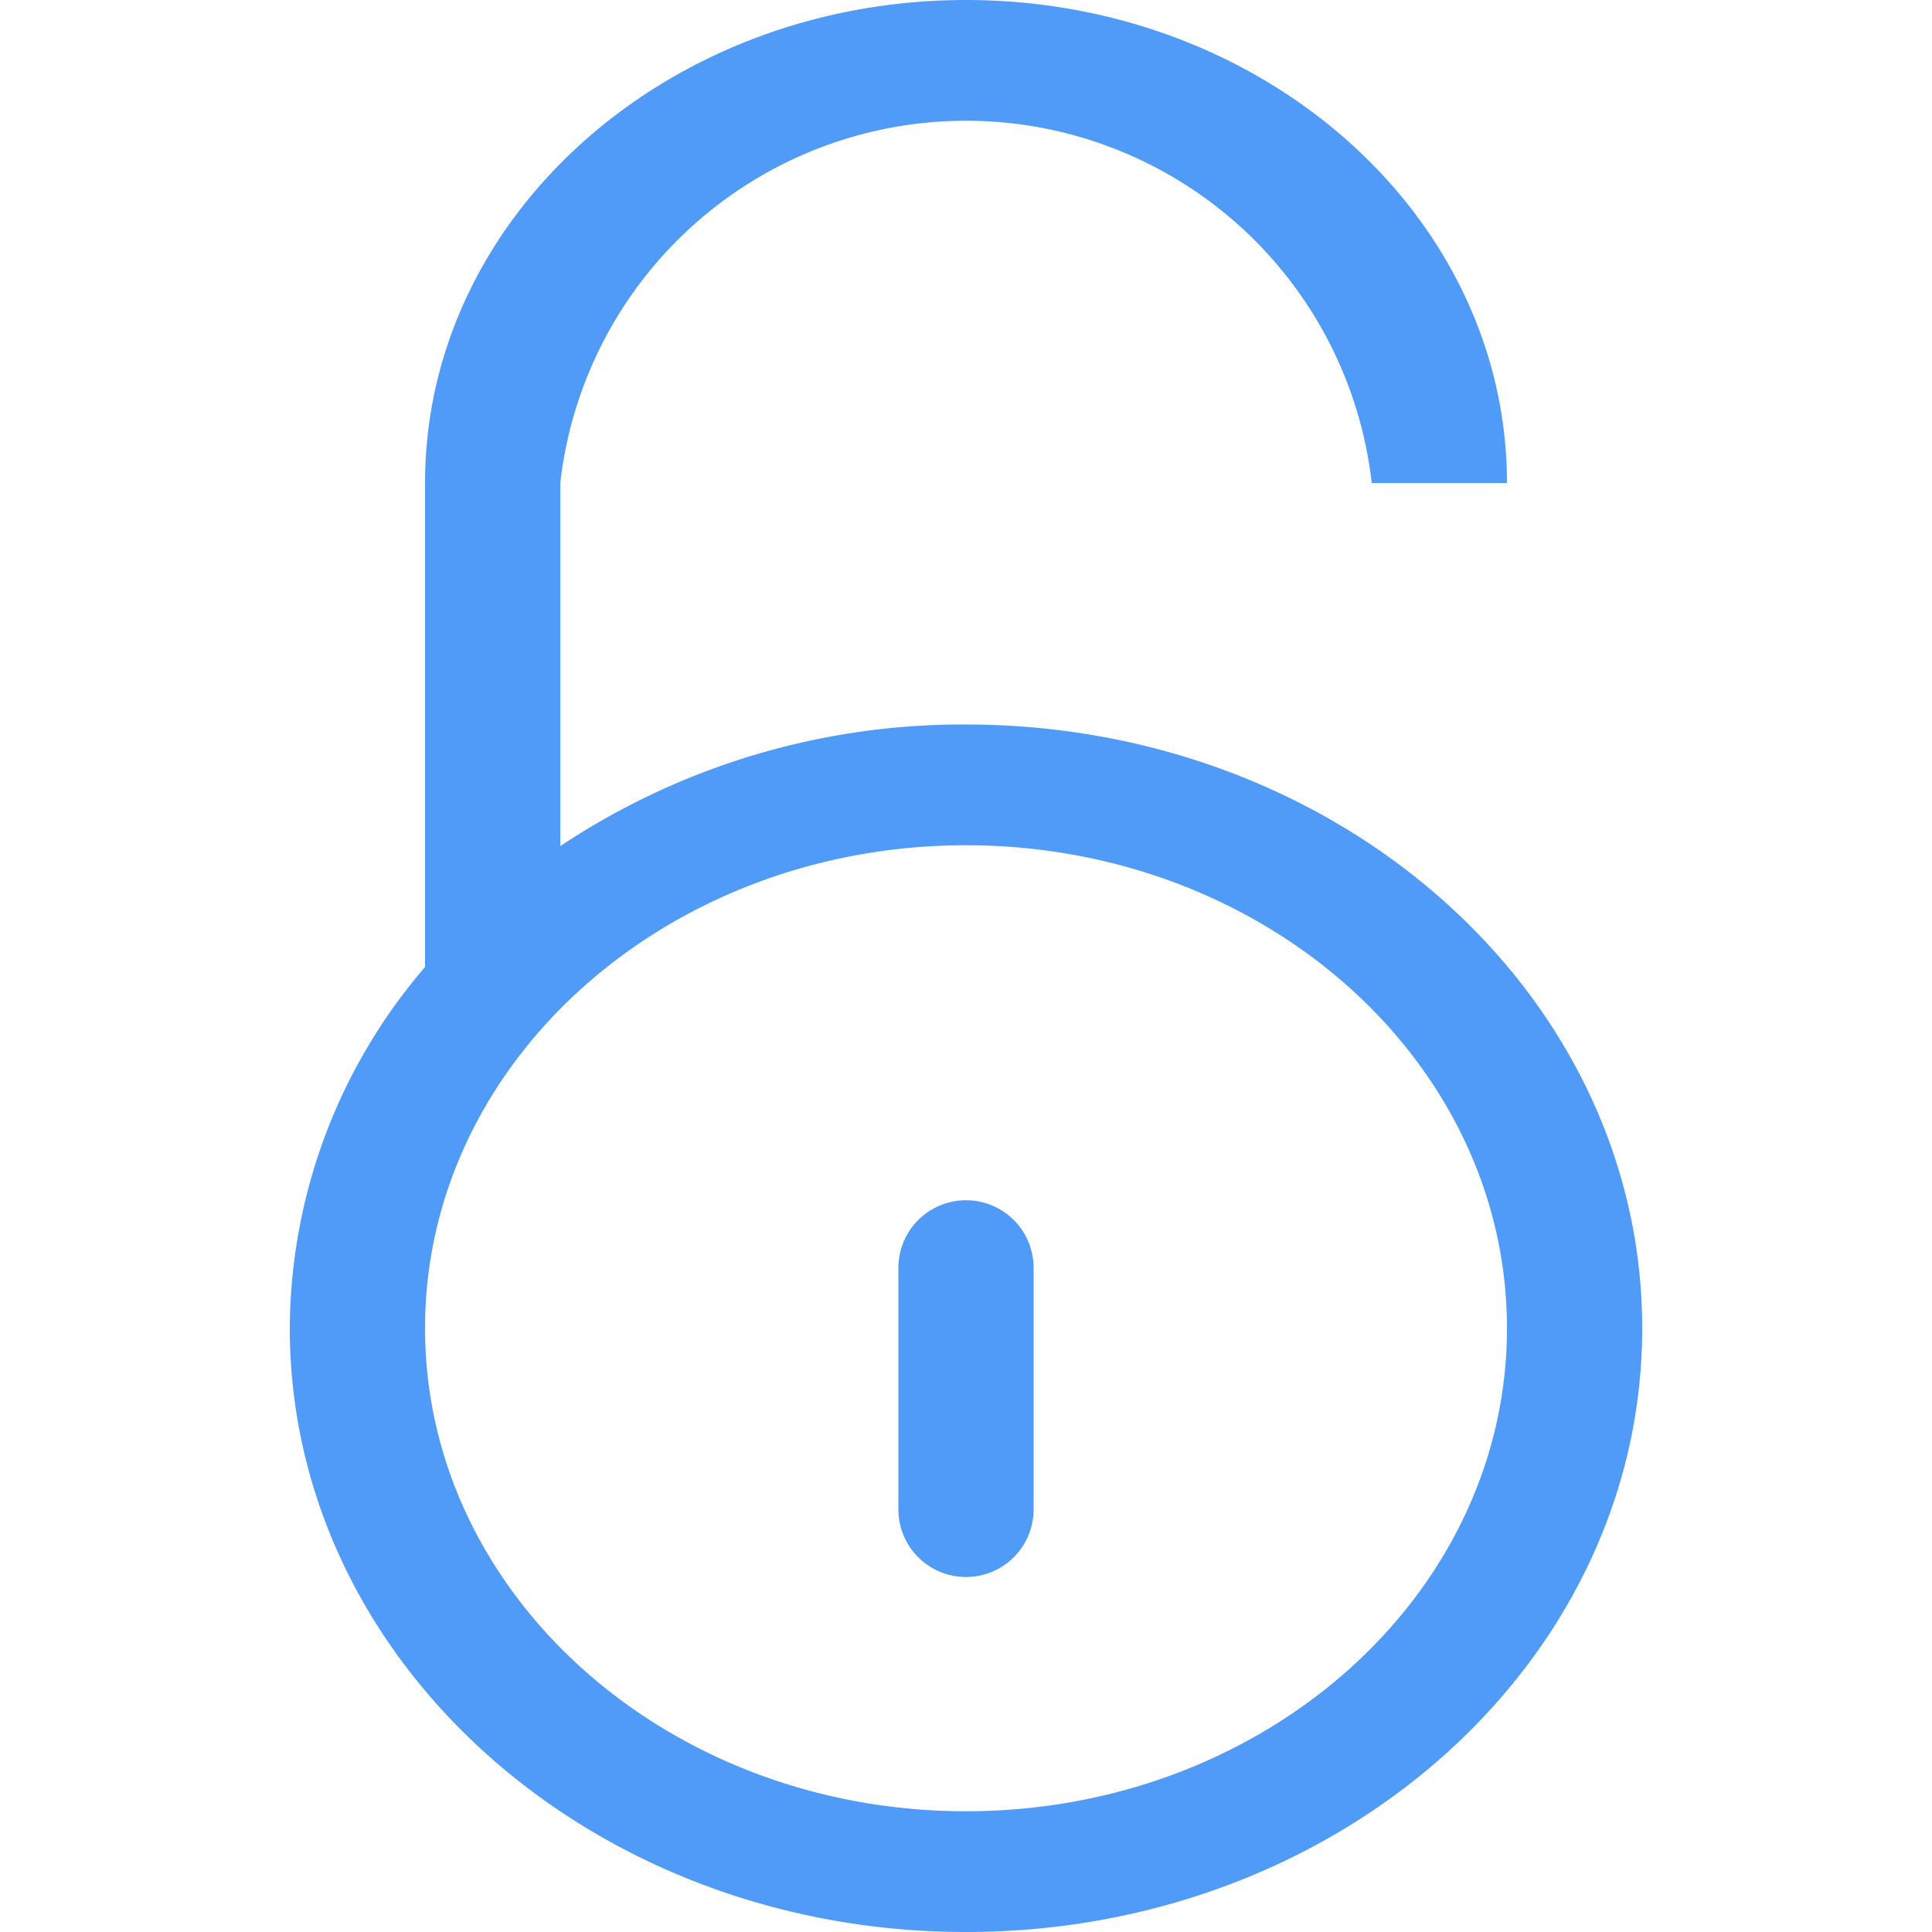 <svg xmlns="http://www.w3.org/2000/svg" width="20" height="20" viewBox="0 0 20 20">
<defs>
    <style>
      .cls-1 {
        fill: #519bf8;
        fill-rule: evenodd;
      }
    </style>
  </defs>
  <path id="形状_2" data-name="形状 2" class="cls-1" d="M1135,501.5c3.87,0,7,2.8,7,6.25s-3.13,6.25-7,6.25-7-2.8-7-6.25a5.765,5.765,0,0,1,1.4-3.739V499c0-2.761,2.51-5,5.6-5s5.6,2.239,5.6,5h-1.4a4.227,4.227,0,0,0-8.4,0v3.759a7.51,7.51,0,0,1,4.2-1.259h0Zm-5.6,6.25c0,2.761,2.51,5,5.6,5s5.6-2.239,5.6-5-2.51-5-5.6-5-5.6,2.238-5.6,5h0Zm6.3-.625v2.5a0.7,0.7,0,0,1-1.4,0v-2.5a0.7,0.7,0,0,1,1.4,0h0Z" transform="translate(-1125 -494)"/>
</svg>
